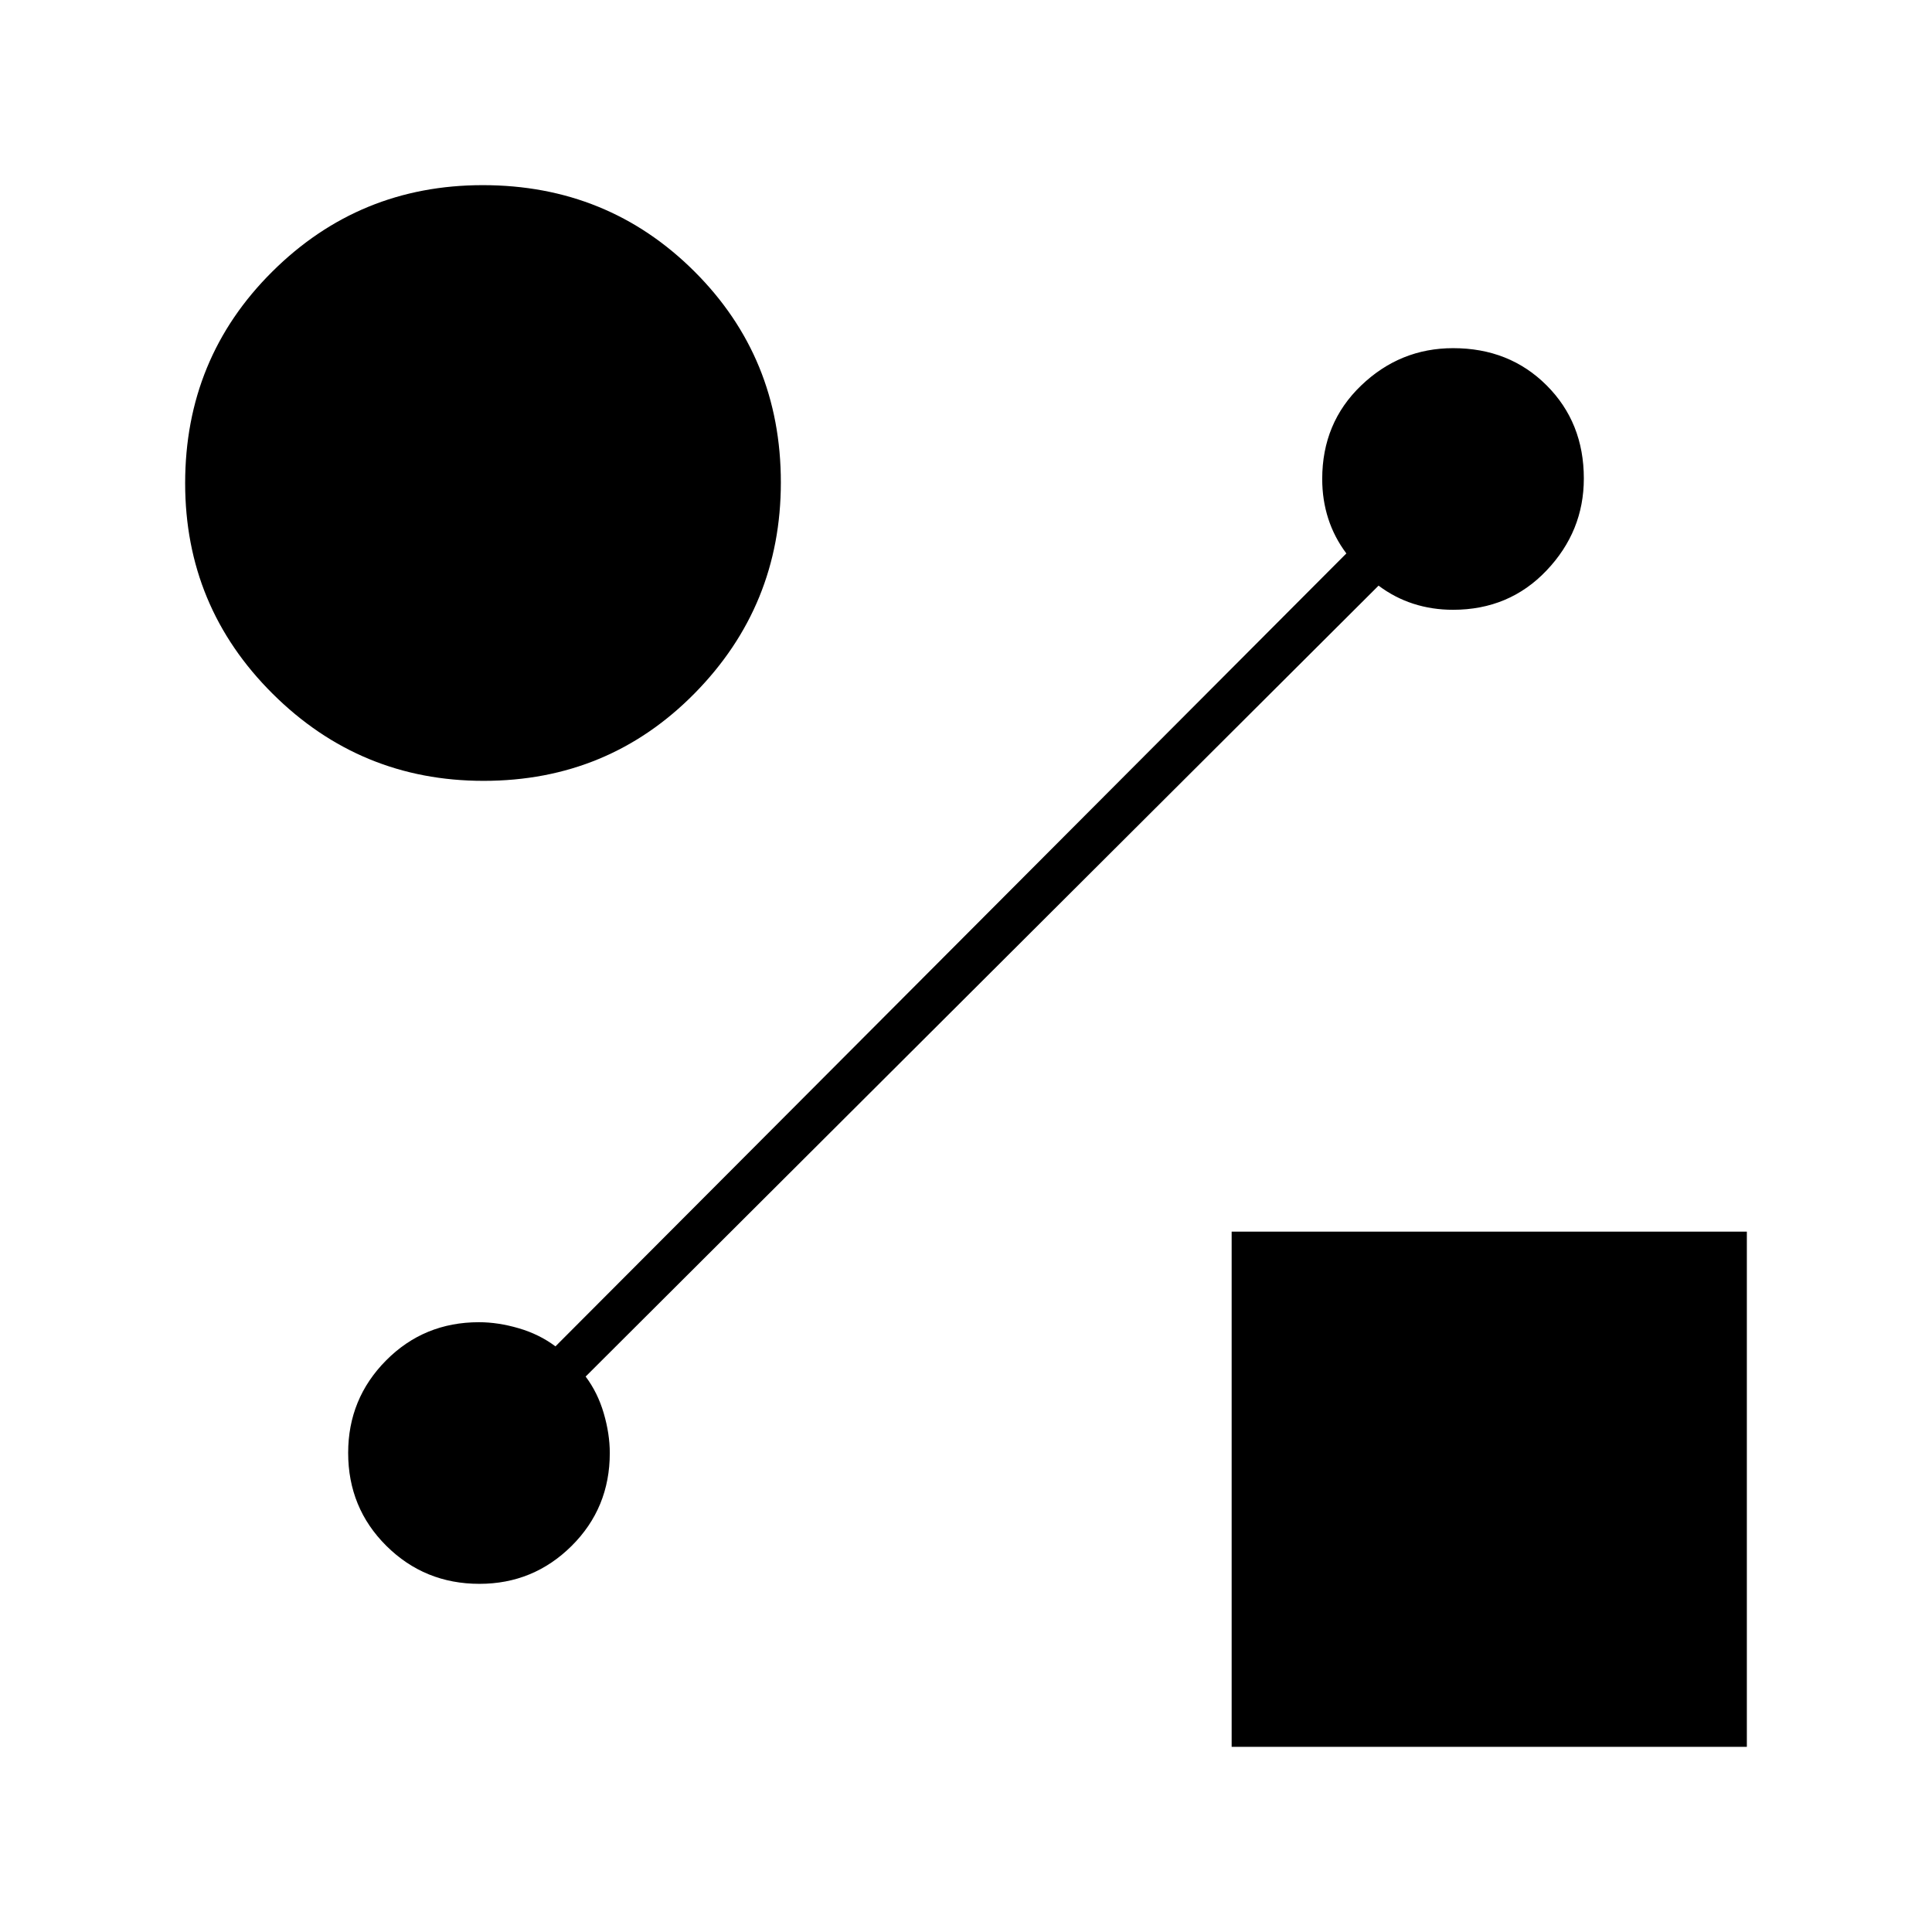 <svg xmlns="http://www.w3.org/2000/svg" width="48" height="48" viewBox="0 -960 960 960"><path d="M240.3-572q-61.3 0-104.8-43.26Q92-658.51 92-719.89 92-782 135.26-825q43.25-43 104.63-43Q302-868 345-825.17q43 42.84 43 104.87 0 61.3-42.83 104.8Q302.33-572 240.3-572ZM612-92v-256h256v256H612Zm73-577L291-276q6 8 9 18.25t3 19.75q0 27.33-18.98 46.17Q265.04-173 238.24-173 211-173 192-191.85q-19-18.86-19-46.22Q173-265 191.83-284q18.84-19 46.17-19 9.5 0 19.75 3t18.25 9l393-394q-6-8-9-17.29-3-9.3-3-19.71 0-27.9 19.35-46.45Q695.71-787 722.07-787q27.93 0 46.43 18.48t18.5 46.28q0 26.24-18.55 45.74Q749.9-657 722-657q-10.41 0-19.71-3-9.29-3-17.29-9Z"/></svg>